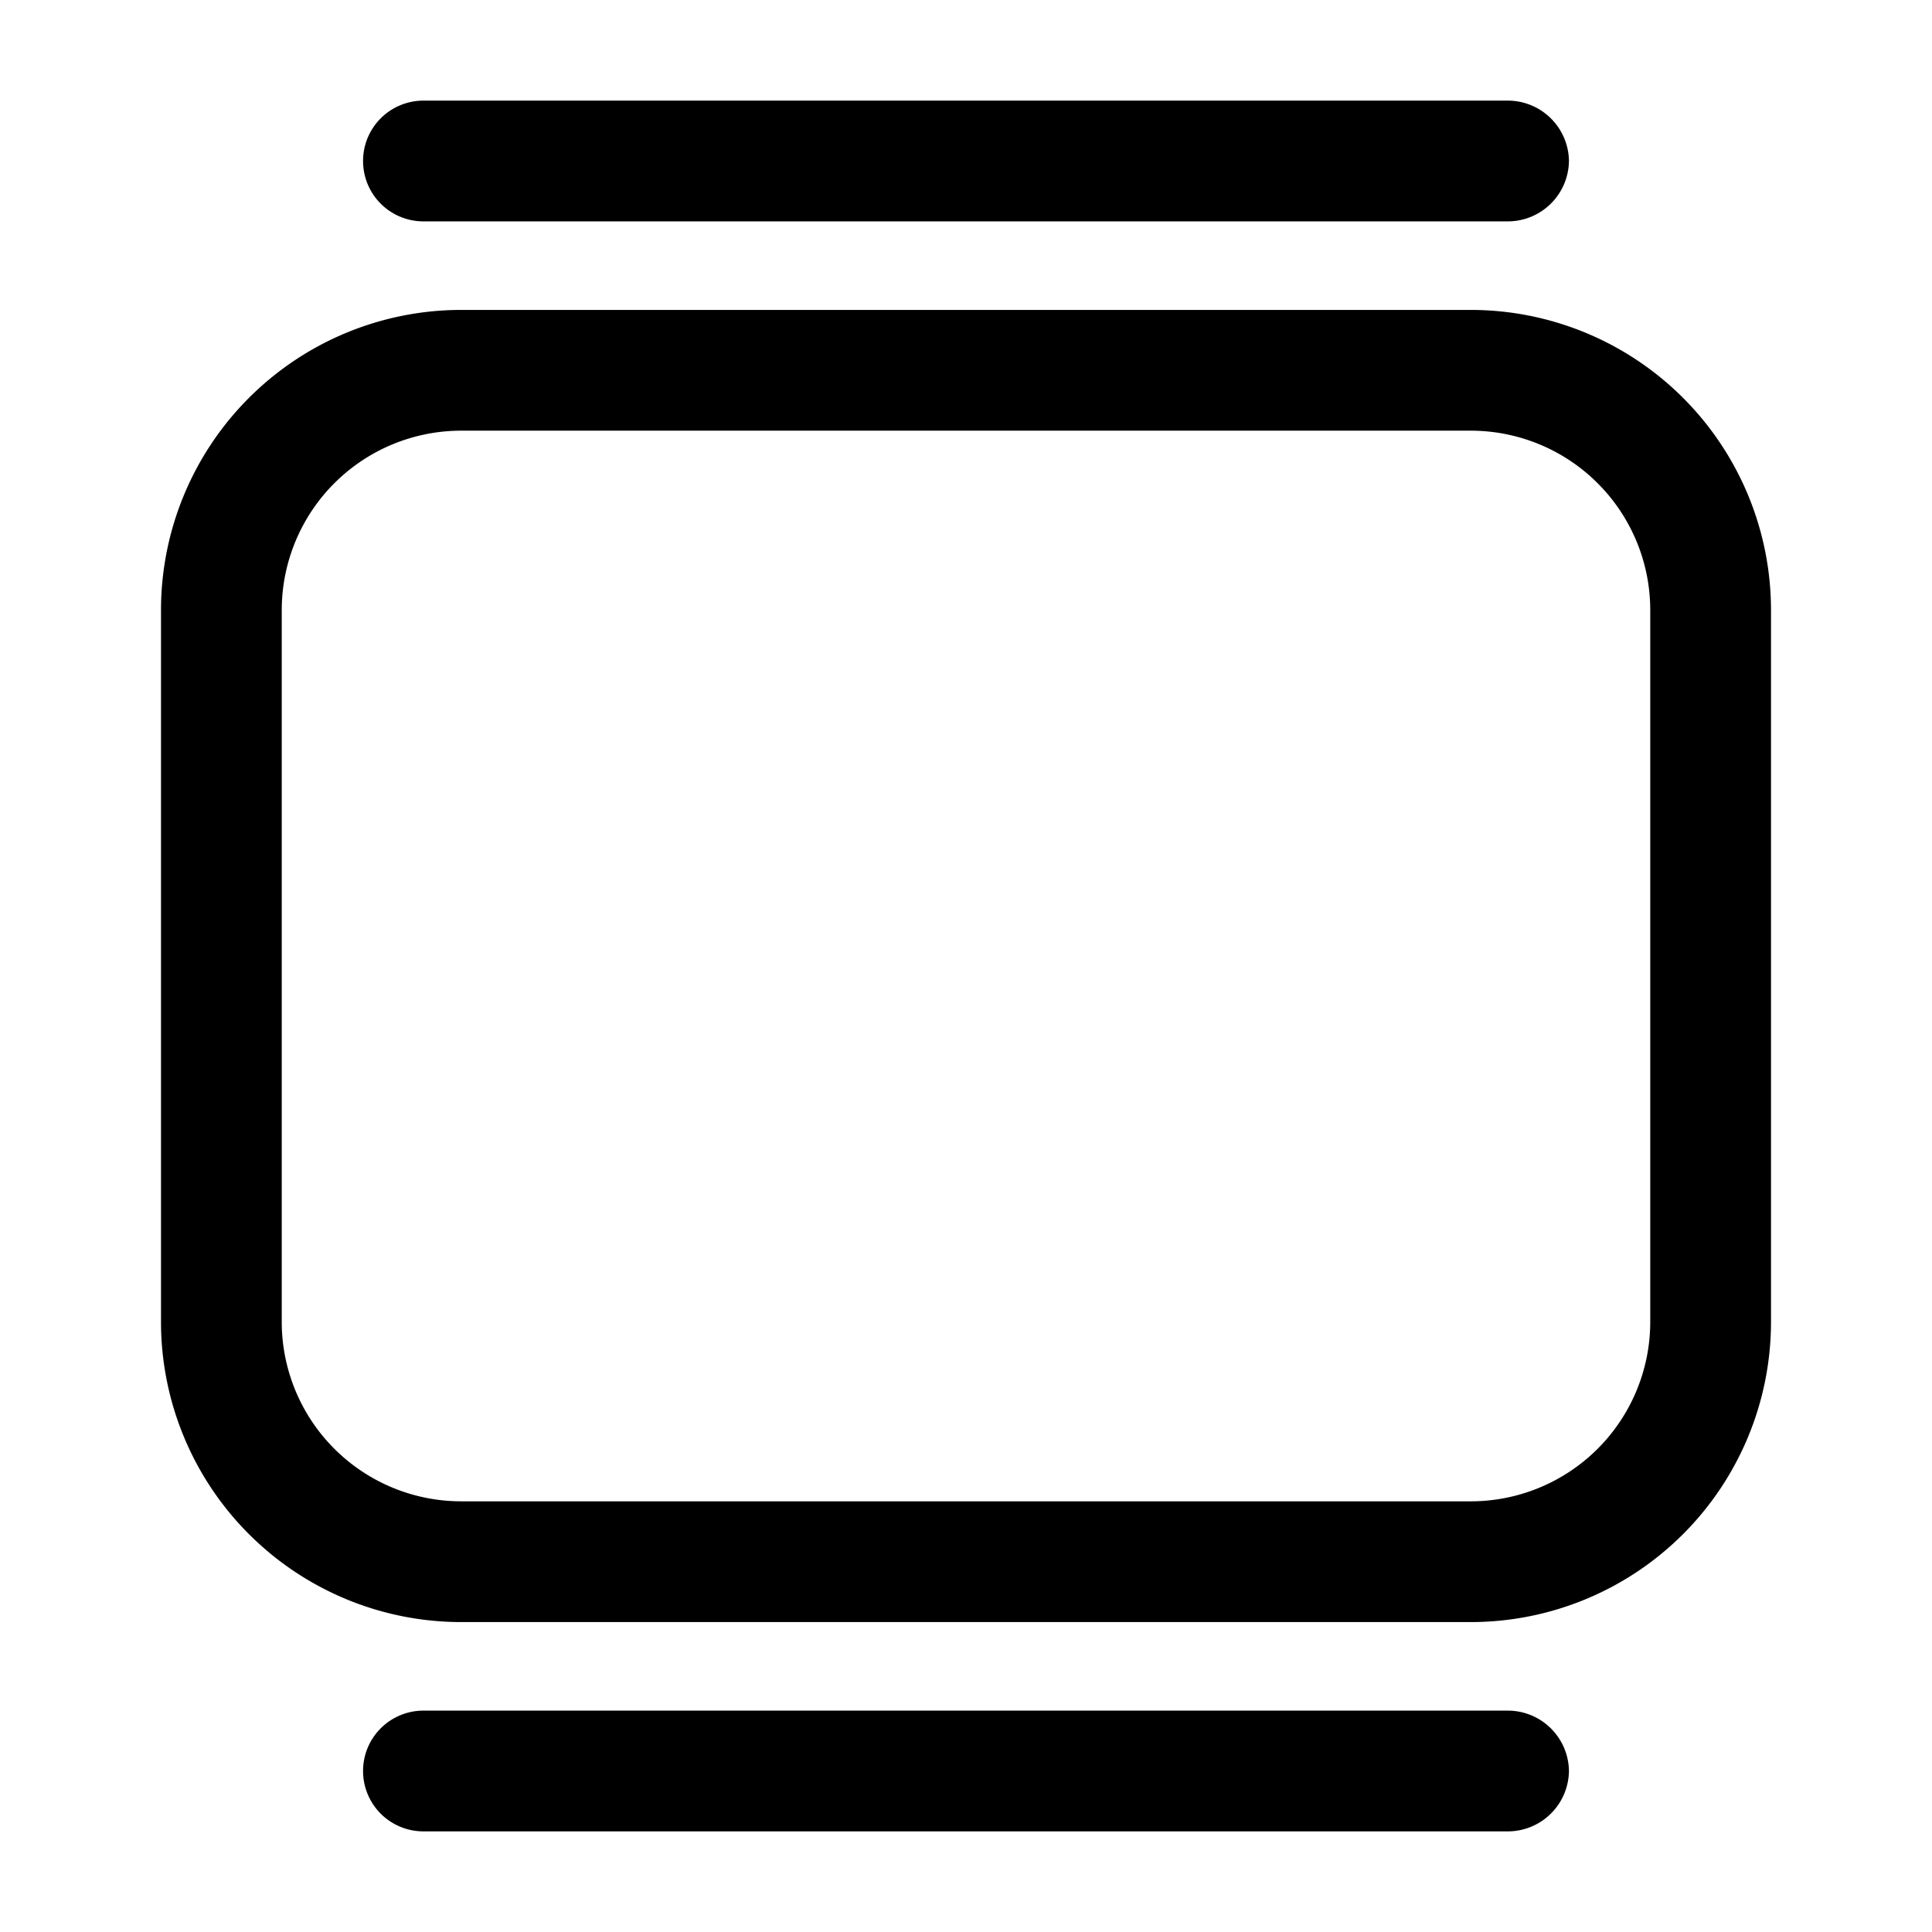 <svg xmlns="http://www.w3.org/2000/svg" viewBox="0 0 24 24"><g id="grid"><path id="slider-vertica" d="M18.28,20.15H5.72A3.73,3.73,0,0,1,2,16.43V7.57A3.73,3.73,0,0,1,5.72,3.85H18.28A3.73,3.73,0,0,1,22,7.57v8.86A3.73,3.73,0,0,1,18.28,20.15ZM5.72,5.35A2.23,2.23,0,0,0,3.5,7.57v8.86a2.23,2.23,0,0,0,2.22,2.22H18.28a2.23,2.23,0,0,0,2.22-2.22V7.57a2.23,2.23,0,0,0-2.22-2.22ZM19.49,2a.76.76,0,0,0-.75-.75H5.26a.75.75,0,0,0,0,1.5H18.74A.76.76,0,0,0,19.49,2Zm0,20a.76.76,0,0,0-.75-.75H5.26a.75.75,0,1,0,0,1.5H18.74A.76.76,0,0,0,19.49,22Z"/></g></svg>